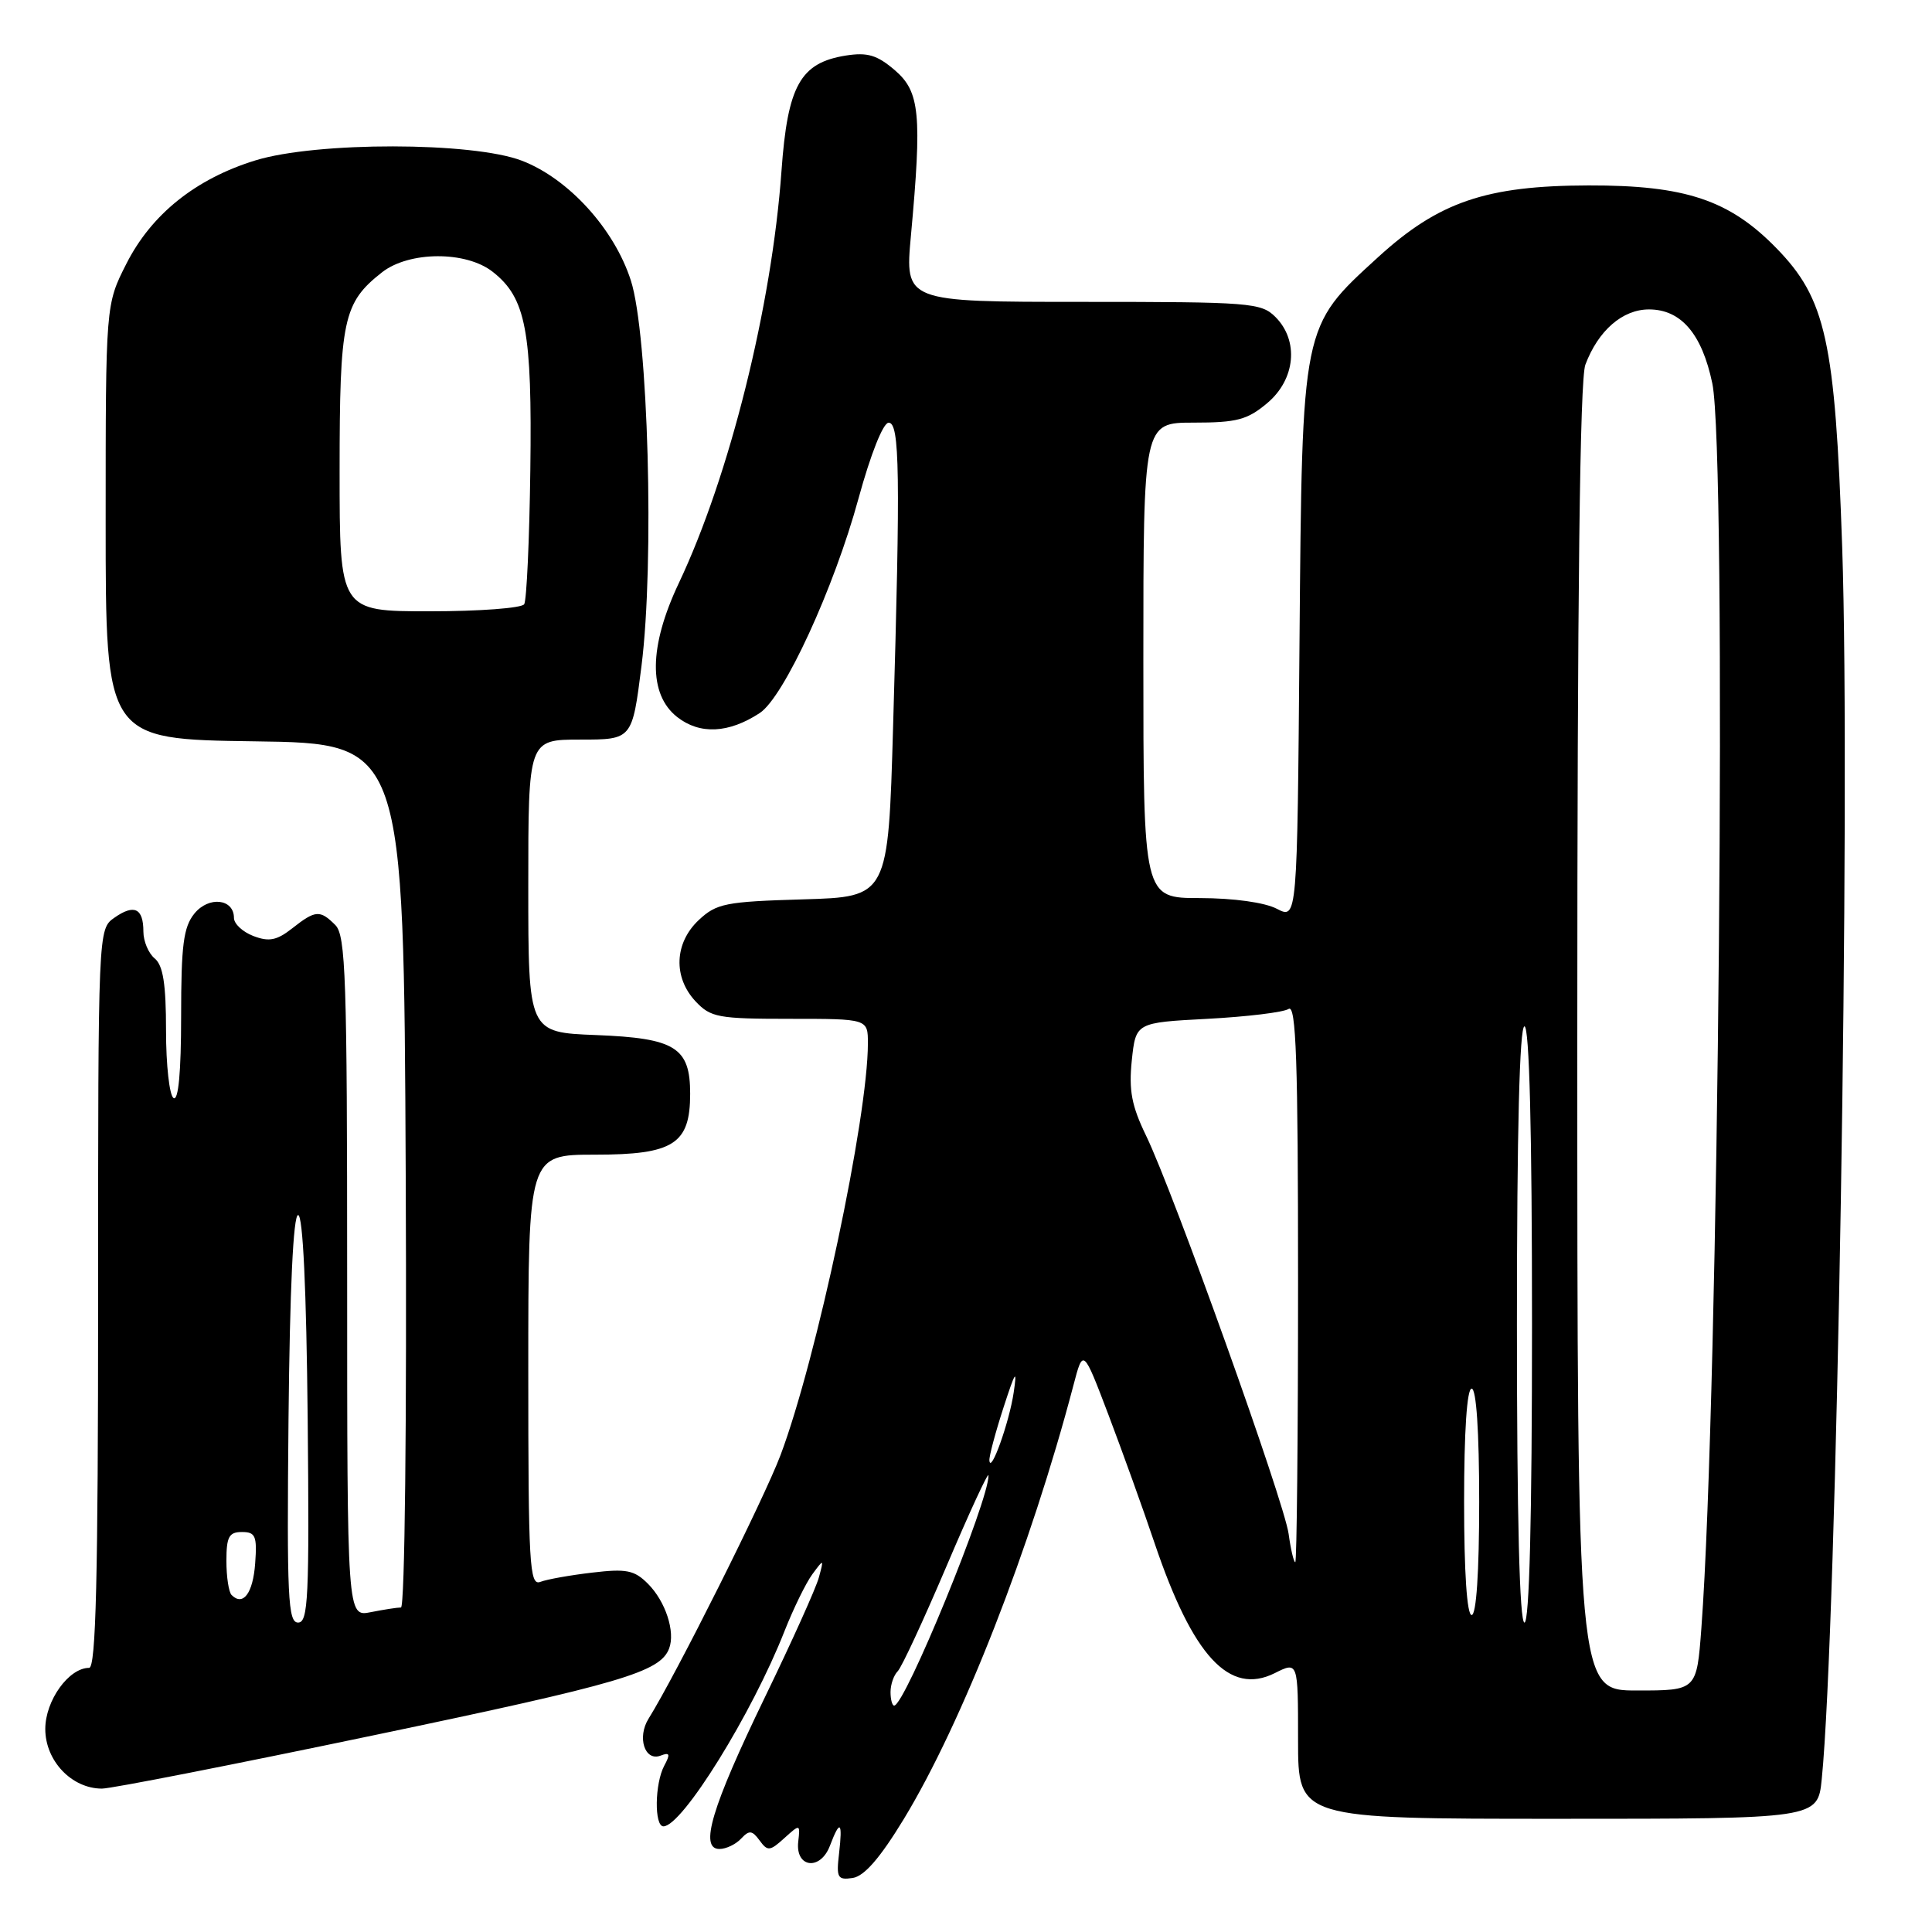 <?xml version="1.0" encoding="UTF-8" standalone="no"?>
<!DOCTYPE svg PUBLIC "-//W3C//DTD SVG 1.1//EN" "http://www.w3.org/Graphics/SVG/1.1/DTD/svg11.dtd" >
<svg xmlns="http://www.w3.org/2000/svg" xmlns:xlink="http://www.w3.org/1999/xlink" version="1.1" viewBox="0 0 256 256">
 <g >
 <path fill="currentColor"
d=" M 119.76 241.03 C 127.51 228.27 136.57 205.10 142.23 183.58 C 143.52 178.65 143.52 178.65 146.88 187.48 C 148.72 192.34 151.48 199.99 152.99 204.48 C 158.06 219.47 162.89 224.70 168.91 221.70 C 172.00 220.15 172.00 220.15 172.00 230.58 C 172.00 241.00 172.00 241.00 206.43 241.00 C 240.86 241.00 240.86 241.00 241.39 235.75 C 243.40 215.76 245.23 105.60 244.10 72.50 C 243.16 45.13 241.94 39.59 235.36 32.86 C 229.14 26.49 223.29 24.54 210.50 24.57 C 196.90 24.60 190.62 26.75 182.58 34.10 C 172.44 43.37 172.55 42.85 172.19 85.16 C 171.89 121.82 171.89 121.82 169.19 120.42 C 167.58 119.58 163.48 119.01 159.00 119.00 C 151.50 119.00 151.50 119.00 151.50 87.50 C 151.50 56.00 151.50 56.00 158.17 56.00 C 163.89 56.00 165.29 55.63 167.92 53.41 C 171.66 50.27 172.14 45.14 169.00 42.00 C 167.11 40.11 165.67 40.00 143.45 40.00 C 119.90 40.00 119.90 40.00 120.70 31.25 C 122.18 15.12 121.89 12.16 118.58 9.31 C 116.22 7.29 114.95 6.91 112.08 7.36 C 106.04 8.32 104.36 11.34 103.55 22.66 C 102.28 40.52 96.67 63.07 89.94 77.28 C 85.97 85.68 85.89 91.99 89.73 95.01 C 92.73 97.36 96.55 97.18 100.67 94.48 C 103.86 92.39 110.51 77.95 113.76 66.04 C 115.37 60.16 117.02 56.01 117.75 56.01 C 119.22 56.00 119.32 62.69 118.34 96.26 C 117.69 118.84 117.69 118.84 106.42 119.17 C 96.11 119.47 94.94 119.71 92.58 121.92 C 89.35 124.96 89.18 129.50 92.17 132.69 C 94.17 134.82 95.17 135.00 104.67 135.00 C 115.00 135.00 115.00 135.00 115.00 138.25 C 115.00 148.08 108.21 180.09 103.42 192.82 C 101.24 198.61 89.58 221.90 85.94 227.73 C 84.39 230.21 85.43 233.43 87.53 232.63 C 88.75 232.16 88.85 232.42 88.02 233.96 C 86.75 236.33 86.68 242.00 87.91 242.00 C 90.39 242.00 99.67 227.04 103.96 216.11 C 105.13 213.15 106.78 209.77 107.63 208.61 C 109.17 206.52 109.18 206.53 108.51 209.00 C 108.15 210.38 104.91 217.56 101.32 224.96 C 94.29 239.49 92.64 245.00 95.33 245.00 C 96.21 245.00 97.50 244.38 98.20 243.63 C 99.27 242.48 99.66 242.52 100.65 243.87 C 101.71 245.33 102.01 245.30 103.93 243.56 C 106.02 241.67 106.04 241.68 105.77 244.04 C 105.38 247.50 108.70 247.92 109.97 244.57 C 111.31 241.04 111.67 241.35 111.18 245.59 C 110.80 248.82 110.98 249.14 112.99 248.84 C 114.53 248.60 116.62 246.19 119.76 241.03 Z  M 49.63 229.91 C 82.30 223.08 87.47 221.56 88.66 218.44 C 89.51 216.23 88.19 212.19 85.85 209.85 C 84.05 208.05 83.00 207.84 78.46 208.38 C 75.55 208.72 72.46 209.27 71.59 209.61 C 70.16 210.15 70.00 207.31 70.00 181.61 C 70.00 153.00 70.00 153.00 78.85 153.00 C 89.25 153.00 91.45 151.59 91.45 144.93 C 91.45 138.79 89.49 137.56 78.97 137.15 C 70.00 136.80 70.00 136.80 70.00 117.40 C 70.00 98.00 70.00 98.00 76.89 98.00 C 83.77 98.00 83.77 98.00 85.00 88.25 C 86.73 74.56 85.89 44.29 83.59 37.16 C 81.39 30.33 75.34 23.68 69.17 21.30 C 62.64 18.78 41.90 18.76 33.82 21.26 C 25.92 23.70 20.07 28.39 16.75 34.94 C 14.00 40.36 14.00 40.36 14.00 69.16 C 14.00 97.96 14.00 97.96 33.75 98.23 C 53.50 98.50 53.50 98.50 53.76 155.75 C 53.91 188.40 53.64 213.00 53.13 213.00 C 52.65 213.00 50.84 213.28 49.13 213.62 C 46.00 214.25 46.00 214.25 46.00 169.20 C 46.00 129.57 45.81 123.95 44.43 122.57 C 42.40 120.54 41.79 120.59 38.72 123.01 C 36.68 124.61 35.65 124.82 33.58 124.03 C 32.16 123.49 31.00 122.41 31.00 121.63 C 31.00 119.08 27.66 118.71 25.76 121.05 C 24.31 122.84 24.00 125.23 24.00 134.67 C 24.00 142.05 23.64 145.90 23.00 145.50 C 22.45 145.16 22.00 141.14 22.00 136.56 C 22.00 130.39 21.61 127.92 20.50 127.00 C 19.67 126.32 19.00 124.71 19.00 123.44 C 19.00 120.34 17.78 119.76 15.16 121.60 C 13.00 123.11 13.00 123.11 13.00 172.06 C 13.00 209.13 12.71 221.00 11.81 221.00 C 9.11 221.00 6.00 225.34 6.00 229.10 C 6.00 233.32 9.50 237.00 13.51 237.00 C 14.75 237.00 31.00 233.81 49.63 229.91 Z  M 118.00 224.20 C 118.00 223.21 118.43 221.97 118.95 221.45 C 119.48 220.92 122.39 214.64 125.43 207.50 C 128.47 200.35 130.97 194.95 130.98 195.50 C 131.05 198.80 119.91 226.00 118.48 226.00 C 118.22 226.00 118.00 225.19 118.00 224.20 Z  M 209.00 137.57 C 209.00 78.77 209.34 50.23 210.07 48.32 C 211.78 43.79 214.99 41.00 218.50 41.00 C 222.75 41.00 225.52 44.24 226.89 50.80 C 228.85 60.15 227.75 184.82 225.44 215.75 C 224.82 224.00 224.82 224.00 216.91 224.00 C 209.00 224.00 209.00 224.00 209.00 137.57 Z  M 201.00 175.50 C 201.00 149.83 201.35 136.00 202.00 136.00 C 202.65 136.00 203.00 149.83 203.00 175.50 C 203.00 201.17 202.65 215.00 202.00 215.00 C 201.35 215.00 201.00 201.17 201.00 175.50 Z  M 194.00 199.00 C 194.00 189.67 194.38 184.00 195.00 184.00 C 195.62 184.00 196.00 189.67 196.00 199.00 C 196.00 208.33 195.62 214.00 195.00 214.00 C 194.38 214.00 194.00 208.33 194.00 199.00 Z  M 170.75 203.25 C 170.16 198.95 155.50 158.00 151.87 150.50 C 149.94 146.52 149.56 144.48 149.97 140.50 C 150.50 135.50 150.50 135.50 160.00 135.00 C 165.22 134.72 170.06 134.14 170.75 133.69 C 171.74 133.05 172.00 140.53 172.00 169.94 C 172.00 190.32 171.83 207.00 171.63 207.00 C 171.43 207.00 171.03 205.31 170.75 203.25 Z  M 131.10 193.50 C 131.06 192.95 131.90 189.80 132.97 186.50 C 134.54 181.66 134.80 181.27 134.32 184.50 C 133.75 188.43 131.23 195.46 131.10 193.50 Z  M 38.23 188.00 C 38.40 170.84 38.86 161.00 39.50 161.00 C 40.14 161.00 40.60 170.84 40.77 188.00 C 41.00 211.70 40.84 215.00 39.50 215.00 C 38.16 215.00 38.00 211.70 38.23 188.00 Z  M 30.69 211.35 C 30.31 210.98 30.00 208.94 30.00 206.83 C 30.00 203.63 30.34 203.00 32.06 203.00 C 33.85 203.00 34.08 203.53 33.81 207.17 C 33.52 211.12 32.21 212.87 30.69 211.35 Z  M 45.00 62.45 C 45.00 42.35 45.47 40.13 50.61 36.09 C 54.20 33.27 61.75 33.23 65.29 36.02 C 69.70 39.48 70.52 43.84 70.27 62.31 C 70.15 71.56 69.78 79.54 69.46 80.06 C 69.14 80.58 63.51 81.00 56.94 81.00 C 45.00 81.00 45.00 81.00 45.00 62.45 Z "/>
</g>
</svg>